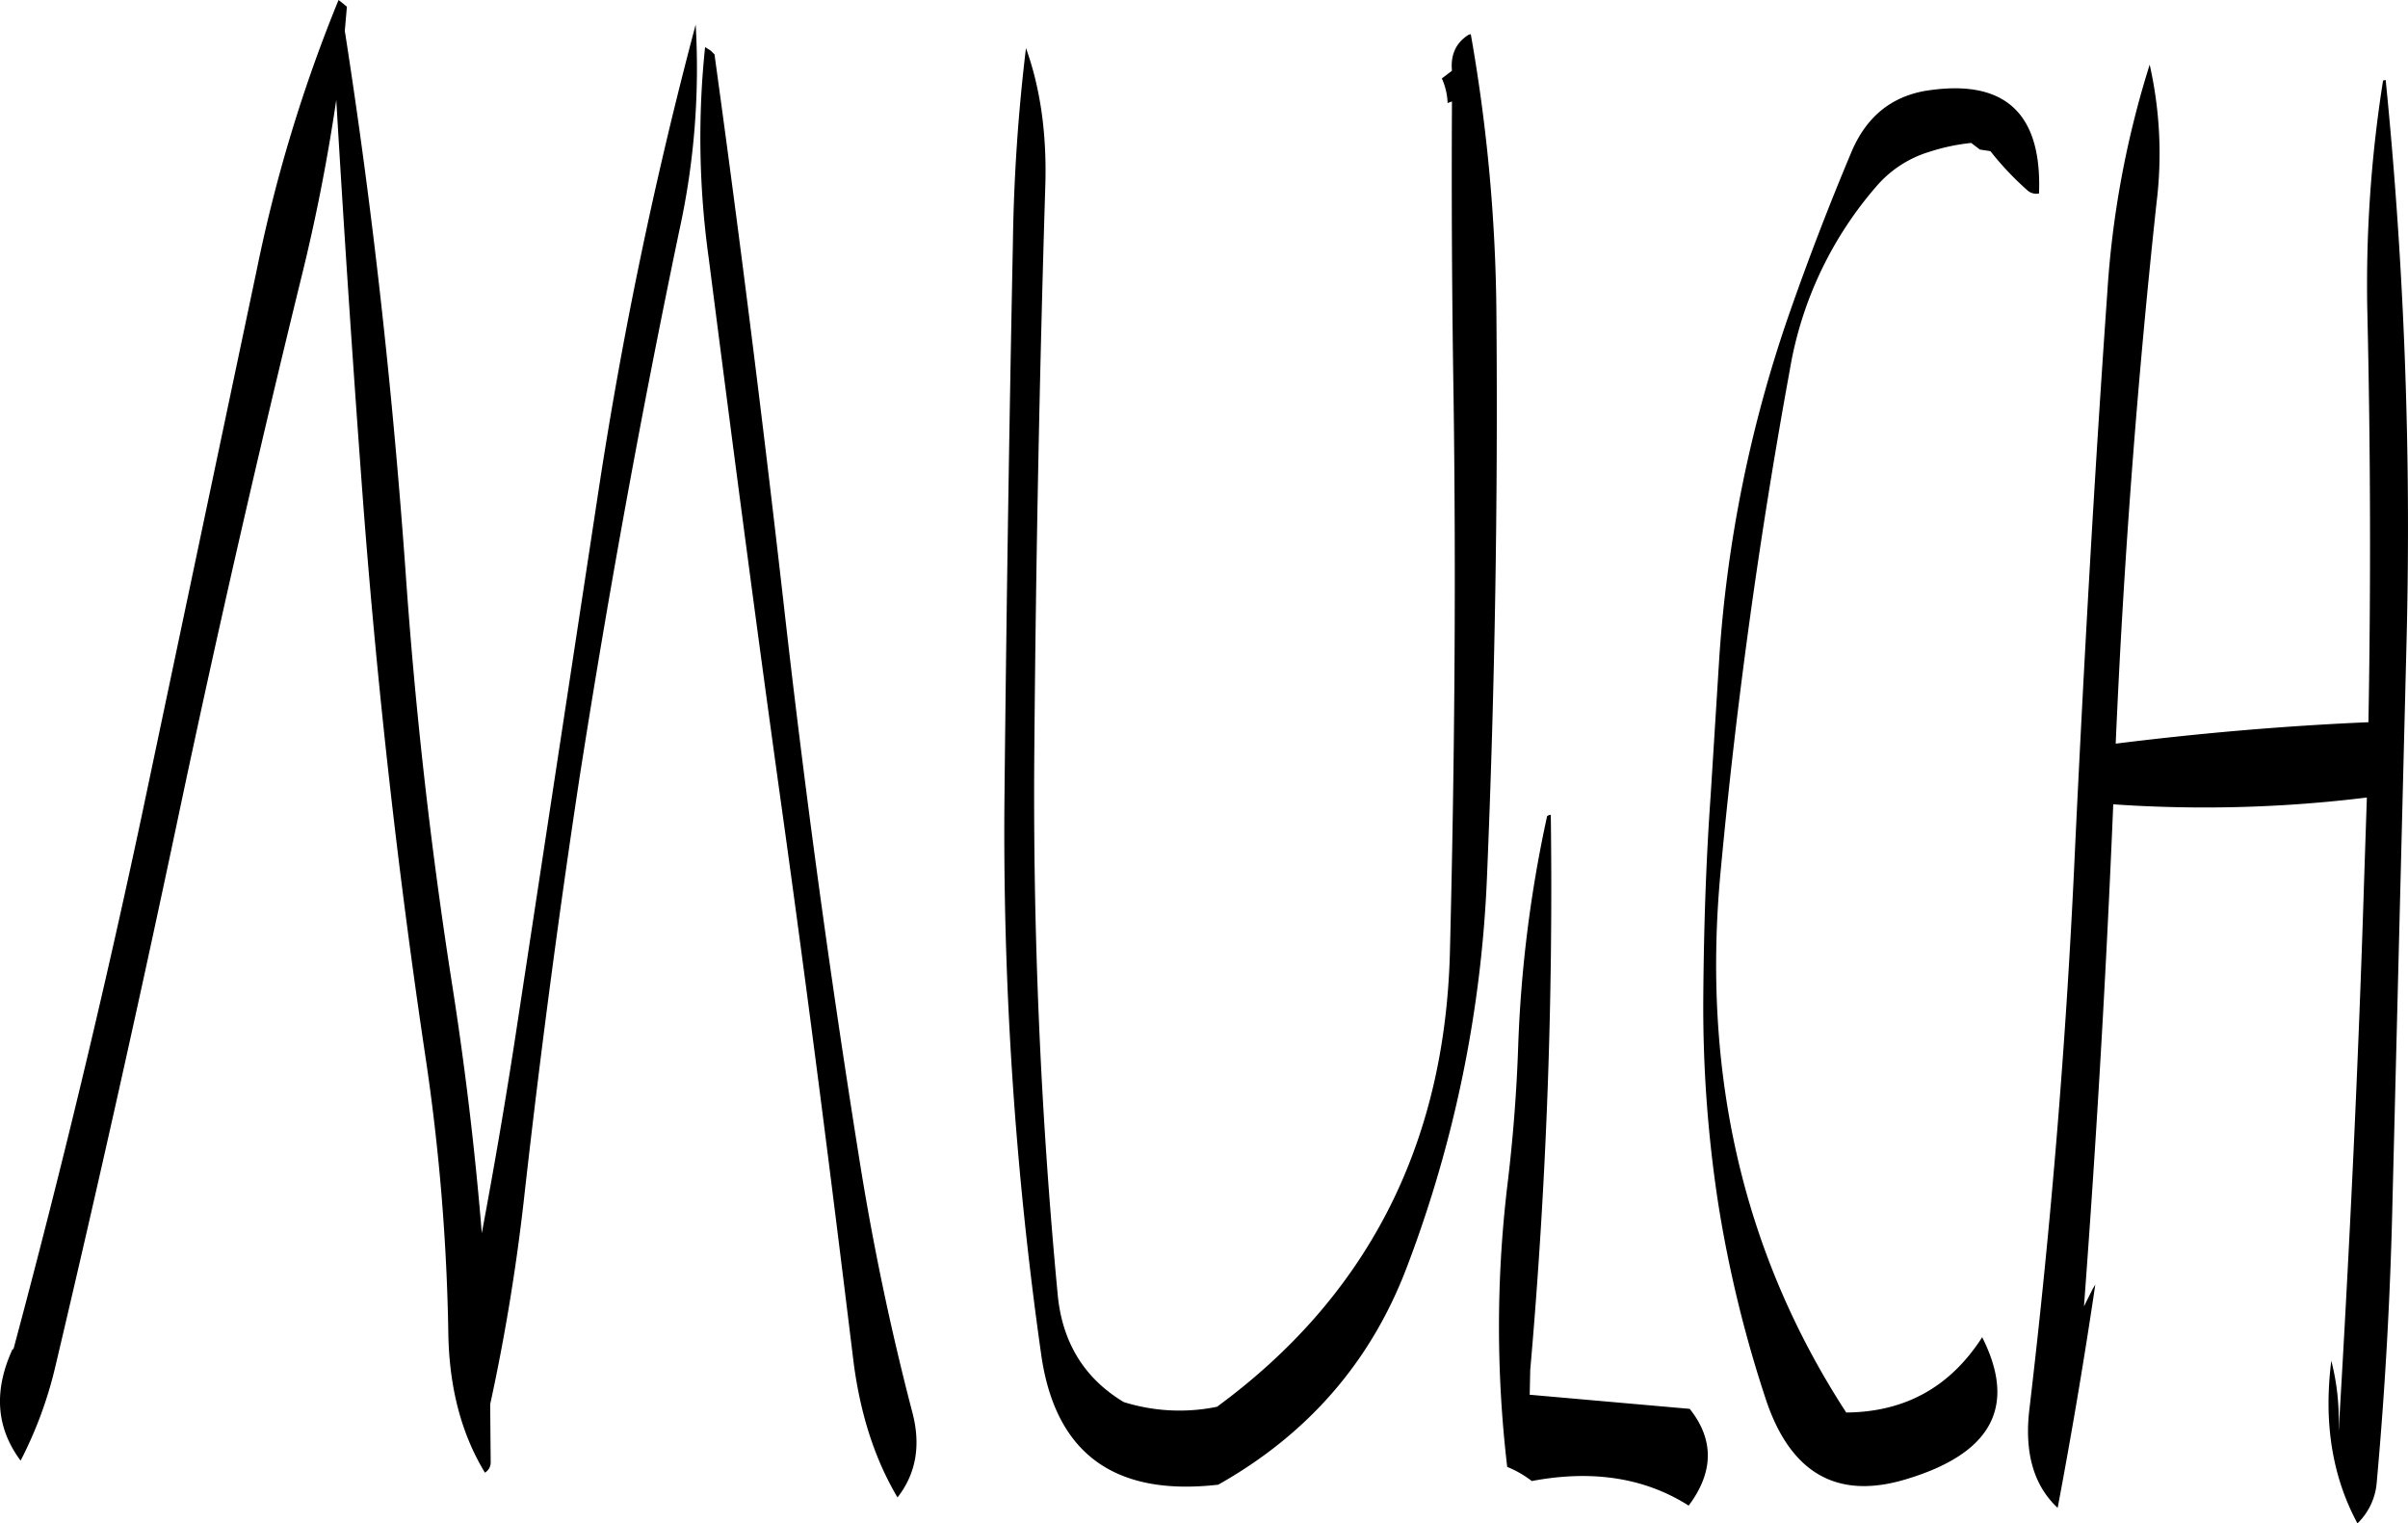 <svg id="Layer_1" data-name="Layer 1" xmlns="http://www.w3.org/2000/svg" viewBox="0 0 552.61 349.56"><defs><style>.cls-1{fill-rule:evenodd;}</style></defs><path class="cls-1" d="M191.76,107.4a1004.71,1004.71,0,0,0-22.2,106.32L150.24,340.56c-2.28,14.76-4.8,29.4-7.56,44.16q-2.34-28.62-6.84-57.24-7.38-47.16-10.68-94.92c-3-41.76-7.56-83-13.92-123.72l.48-5.52-.84-.72-1.08-.84a345.42,345.42,0,0,0-18.72,61.68L64.68,288.72Q51.54,350.46,35.16,411.48l-.12-.24c-4.44,9.6-3.84,18.12,1.8,25.68a93.38,93.38,0,0,0,8-21.72q14.76-62.46,28-125.16t28.44-124.68c3.36-13.56,6-27.12,8-40.68q2.7,45.9,6.12,91.8,4.86,64.08,14.28,127.32A479.15,479.15,0,0,1,135,408c.24,12.24,3,22.8,8.4,31.68a2.77,2.77,0,0,0,1.32-2.4L144.6,424a466.07,466.07,0,0,0,7.92-48.6q5.4-47.88,12.6-95.28Q175,216.9,188,154.68A173.06,173.06,0,0,0,191.76,107.4Zm2.16,5.16a200.23,200.23,0,0,0,.84,48.48c5.4,42.12,10.92,84.36,16.8,126.48S222.84,372,228,414.36q2.34,18,10.08,31c4.32-5.52,5.4-12.12,3.36-19.68q-7.56-29-12.24-58.68-10.08-63.18-17.28-127-7.2-63.18-15.84-125.76l-.84-.84ZM387.12,289.2a294.23,294.23,0,0,0-6.6,52.56c-.36,10.68-1.2,21.48-2.52,32.28a274.53,274.53,0,0,0,0,64.32,23.79,23.79,0,0,1,5.64,3.24c14-2.64,26-.72,36,5.64,5.76-7.68,5.88-15.12.24-22.2l-36.72-3.24.12-5.64A1264.2,1264.2,0,0,0,388,288.72C387.36,288.84,387.12,289,387.12,289.2Zm99.36-153.12,2.4.36a69.26,69.26,0,0,0,8.64,9.12,3.1,3.1,0,0,0,2.52.6c.72-18.6-8-26.52-26.28-23.52-7.8,1.44-13.32,6-16.68,13.8q-7.74,18.36-14.4,37.44a301,301,0,0,0-16,78.6l-2,31.92c-1.08,15.24-1.56,30.48-1.68,45.84a297.4,297.4,0,0,0,3.36,47.28,284,284,0,0,0,11,45.36q8.46,25.38,32,18.36c19.8-5.88,25.68-16.68,17.64-32.64-7.32,11.4-17.64,17.16-31.2,17.28q-35.46-54.54-28.8-124.44c3.6-38.52,8.88-76.68,15.84-114.72a85.86,85.86,0,0,1,19.92-42.24,25.85,25.85,0,0,1,12.24-7.92,46.29,46.29,0,0,1,9.48-2ZM363,119.76a14.94,14.94,0,0,1,1.32,5.64l1-.36q-.18,33.84.36,67.32c.6,42.84.24,85.68-.84,128.28Q363,386.7,311.4,424.56A42.8,42.8,0,0,1,290,423.48c-9-5.4-14-13.56-15.12-24.24a1216.7,1216.7,0,0,1-5.4-125.88q.54-64.8,2.52-129.12c.36-12-1.2-22.44-4.44-31.44a420.28,420.28,0,0,0-3,44.64q-1.26,62.64-1.92,125.88A850.82,850.82,0,0,0,271,412.2q4.68,34.38,40.68,30.24,31-17.46,43.32-50a284.1,284.1,0,0,0,18.36-89.52c1.8-43.08,2.52-86,2.16-129.12a384.6,384.6,0,0,0-5.88-64.2l-.48.12c-2.88,1.8-4.2,4.56-3.84,8.28Zm216,.48a299.34,299.34,0,0,0-3.6,53.52q1.08,47,.24,93.72c-19.44.84-38.76,2.52-58,4.92q2.7-62.28,9.36-124a92.61,92.61,0,0,0-1.56-31.8,219,219,0,0,0-9.72,52.2c-3,42.6-5.4,85.44-7.44,128.28q-2.88,63.9-10.44,128-1.8,14.94,6.48,22.68c3.24-17.16,6.12-34.2,8.64-51.24l-.6,1-2,4q4.32-57.78,6.72-115.2a304,304,0,0,0,58.2-1.56l-.6,18c-1.32,42.72-3.36,85.2-5.88,127.44v-.84A54.39,54.39,0,0,0,567.12,414c-1.8,14.28.24,26.64,6,37.32a14.7,14.7,0,0,0,4.44-9.6c1.92-21.24,3.12-42.72,3.6-64.32l3.24-129a1032.36,1032.36,0,0,0-4.8-128.28Z" transform="translate(-32.11 -101.76)"/></svg>